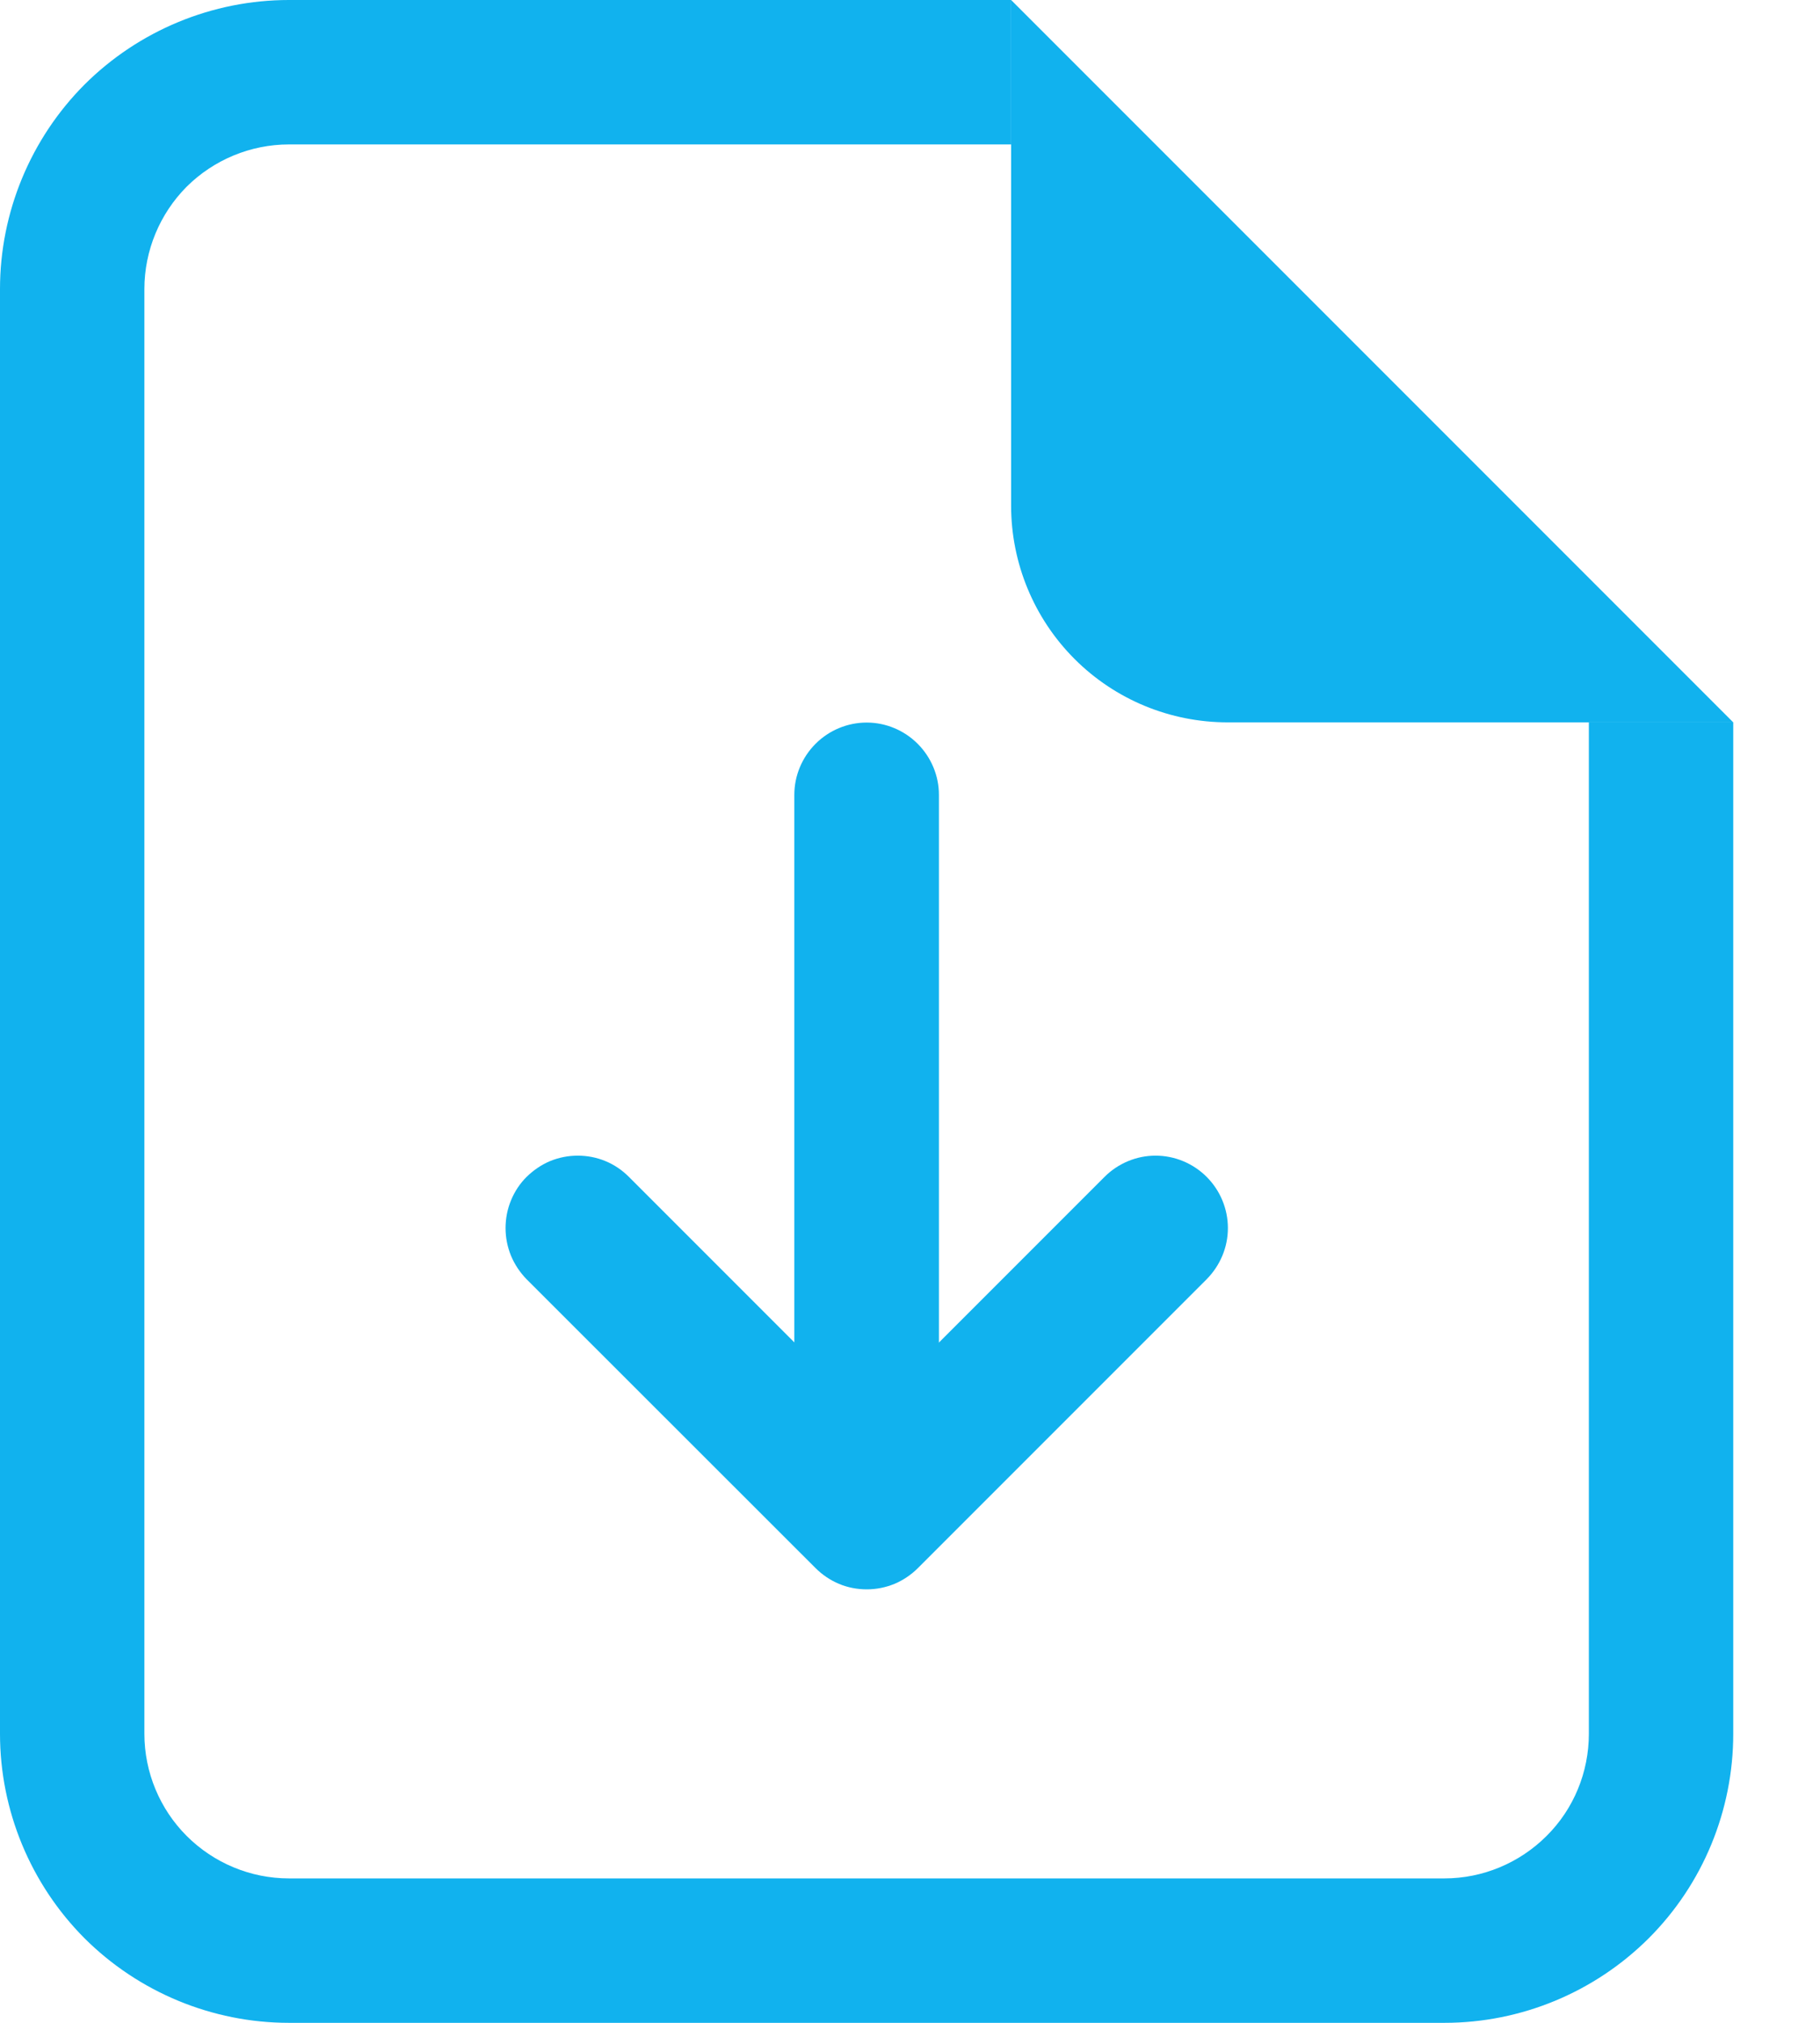 <svg width="9" height="10" viewBox="0 0 9 10" fill="none" xmlns="http://www.w3.org/2000/svg">
<path d="M1.429 0H5V0.714H1.429C1.239 0.714 1.057 0.79 0.923 0.923C0.79 1.057 0.714 1.239 0.714 1.429V8.571C0.714 8.761 0.79 8.943 0.923 9.076C1.057 9.21 1.239 9.286 1.429 9.286H7.143C7.332 9.286 7.514 9.21 7.648 9.076C7.782 8.943 7.857 8.761 7.857 8.571V3.571H8.571V8.571C8.571 8.95 8.421 9.314 8.153 9.582C7.885 9.849 7.522 10 7.143 10H1.429C1.05 10 0.686 9.849 0.418 9.582C0.151 9.314 0 8.95 0 8.571V1.429C0 1.05 0.151 0.686 0.418 0.418C0.686 0.151 1.05 0 1.429 0Z" fill="#11B2EE"/>
<path d="M5 2.5V0L8.571 3.571H6.071C5.787 3.571 5.515 3.459 5.314 3.258C5.113 3.057 5 2.784 5 2.5Z" fill="#11B2EE"/>
<path fill-rule="evenodd" clip-rule="evenodd" d="M2.604 5.818C2.638 5.785 2.677 5.758 2.72 5.74C2.764 5.722 2.81 5.713 2.857 5.713C2.904 5.713 2.951 5.722 2.994 5.74C3.038 5.758 3.077 5.785 3.11 5.818L4.286 6.994L5.462 5.818C5.529 5.751 5.62 5.713 5.714 5.713C5.809 5.713 5.9 5.751 5.967 5.818C6.034 5.885 6.072 5.976 6.072 6.071C6.072 6.166 6.034 6.256 5.967 6.324L4.539 7.752C4.506 7.785 4.466 7.812 4.423 7.83C4.379 7.848 4.333 7.857 4.286 7.857C4.239 7.857 4.192 7.848 4.149 7.83C4.106 7.812 4.066 7.785 4.033 7.752L2.604 6.324C2.571 6.29 2.545 6.251 2.527 6.208C2.509 6.164 2.5 6.118 2.5 6.071C2.5 6.024 2.509 5.977 2.527 5.934C2.545 5.89 2.571 5.851 2.604 5.818Z" fill="#11B2EE"/>
<path fill-rule="evenodd" clip-rule="evenodd" d="M4.286 3.572C4.38 3.572 4.471 3.61 4.538 3.677C4.605 3.744 4.643 3.835 4.643 3.929V6.787C4.643 6.881 4.605 6.972 4.538 7.039C4.471 7.106 4.38 7.144 4.286 7.144C4.191 7.144 4.1 7.106 4.033 7.039C3.966 6.972 3.928 6.881 3.928 6.787V3.929C3.928 3.835 3.966 3.744 4.033 3.677C4.1 3.61 4.191 3.572 4.286 3.572Z" fill="#11B2EE"/>
</svg>
